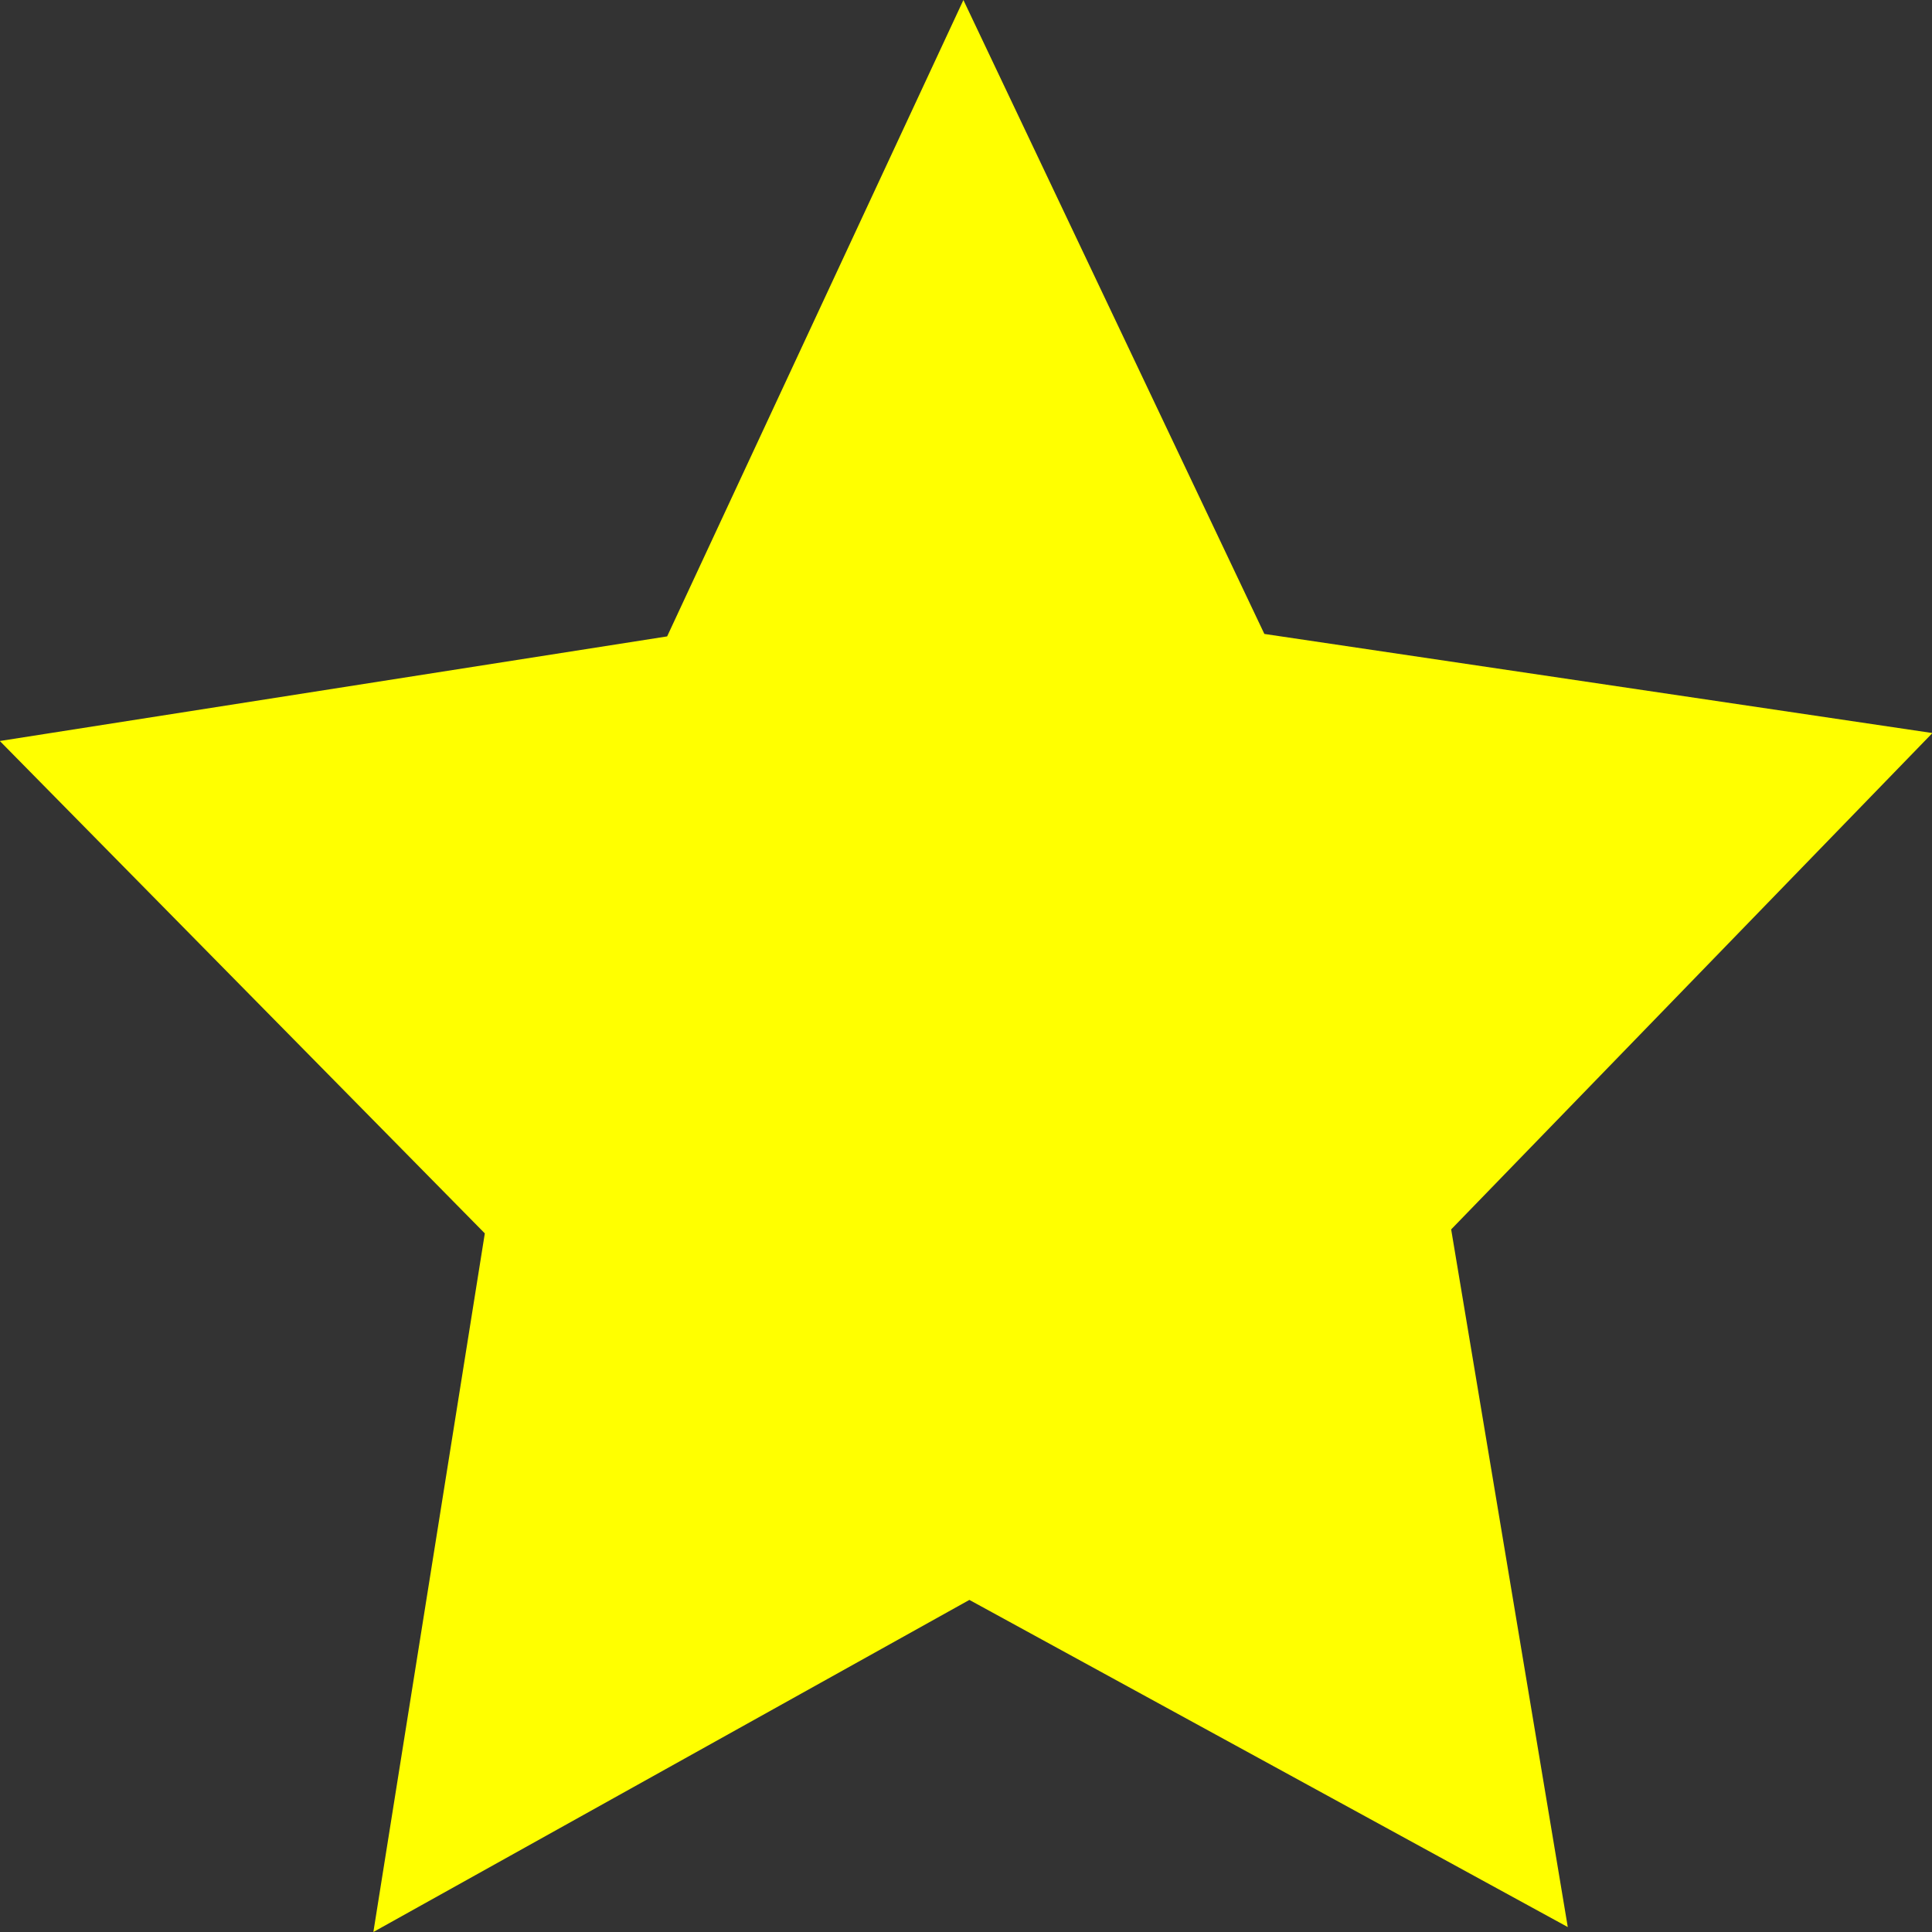 <?xml version="1.0" encoding="UTF-8" standalone="no"?>
<!-- Created with Inkscape (http://www.inkscape.org/) -->

<svg
   xmlns:dc="http://purl.org/dc/elements/1.1/"
   xmlns:cc="http://creativecommons.org/ns#"
   xmlns:rdf="http://www.w3.org/1999/02/22-rdf-syntax-ns#"
   xmlns:svg="http://www.w3.org/2000/svg"
   xmlns="http://www.w3.org/2000/svg"
   xmlns:sodipodi="http://sodipodi.sourceforge.net/DTD/sodipodi-0.dtd"
   xmlns:inkscape="http://www.inkscape.org/namespaces/inkscape"
   width="40"
   height="40"
   id="svg2"
   version="1.1"
   inkscape:version="0.48.4 r9939"
   sodipodi:docname="New document 1">
  <rect width="100%" height="100%" fill="#333333" stroke="none"/>
  <defs
     id="defs4" />
  <sodipodi:namedview
     id="base"
     pagecolor="#ffffff"
     bordercolor="#666666"
     borderopacity="1.0"
     inkscape:pageopacity="0.0"
     inkscape:pageshadow="2"
     inkscape:zoom="11.2"
     inkscape:cx="8.2911963"
     inkscape:cy="18.584999"
     inkscape:document-units="px"
     inkscape:current-layer="layer1"
     showgrid="false"
     inkscape:window-width="1366"
     inkscape:window-height="705"
     inkscape:window-x="-8"
     inkscape:window-y="-8"
     inkscape:window-maximized="1" />
  <g
     inkscape:label="Layer 1"
     inkscape:groupmode="layer"
     id="layer1"
     transform="translate(0,-1012.362)">
    <path
       sodipodi:type="star"
       style="color:#000000;fill:#ffff00;fill-opacity:1;fill-rule:nonzero;stroke:none;stroke-width:1;marker:none;visibility:visible;display:inline;overflow:visible;enable-background:accumulate"
       id="path3001"
       sodipodi:sides="5"
       sodipodi:cx="8.5714283"
       sodipodi:cy="15.803571"
       sodipodi:r1="19.036921"
       sodipodi:r2="9.5184603"
       sodipodi:arg1="0.93855178"
       sodipodi:arg2="1.5668703"
       inkscape:flatsided="false"
       inkscape:rounded="0"
       inkscape:randomized="0"
       d="M 19.821,31.161 8.609,25.322 -2.558,31.249 -0.47,18.78 -9.557,9.992 2.946,8.125 8.497,-3.233 14.136,8.081 26.653,9.85 17.636,18.709 z"
       transform="matrix(1.105,0,0,1.16,10.557,1016.113)"
       inkscape:transform-center-x="0.025513438"
       inkscape:transform-center-y="-2.0832829" />
  </g>
</svg>

